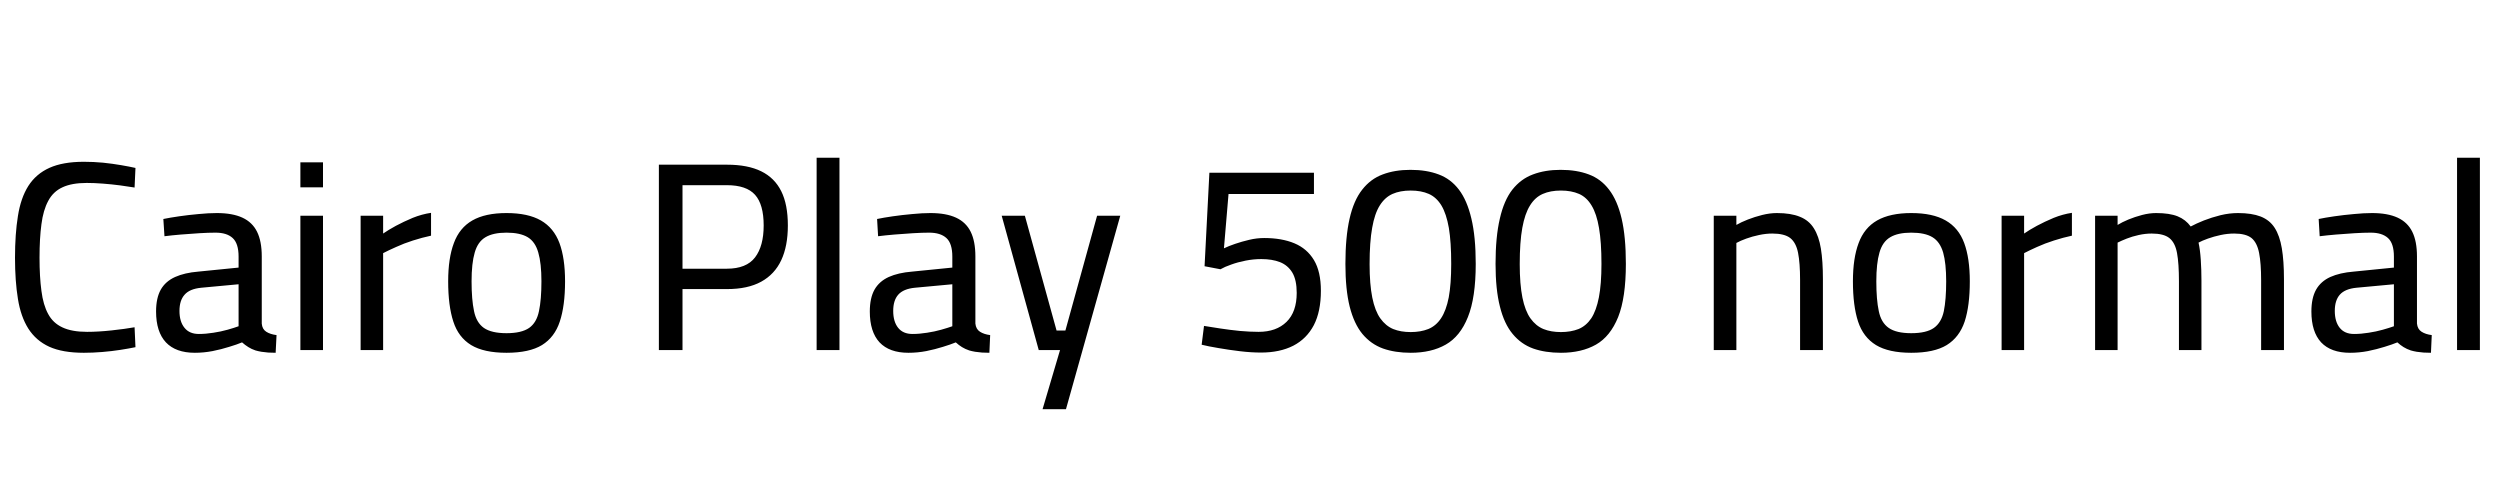 <svg xmlns="http://www.w3.org/2000/svg" xmlns:xlink="http://www.w3.org/1999/xlink" width="223.296" height="44.976"><path fill="black" d="M7.49 31.51L7.49 31.51Q5.59 31.51 4.40 30.97Q3.22 30.43 2.53 29.35Q1.85 28.27 1.60 26.69Q1.34 25.10 1.34 23.02L1.34 23.02Q1.34 20.90 1.60 19.30Q1.85 17.69 2.53 16.61Q3.22 15.53 4.42 14.99Q5.62 14.45 7.49 14.45L7.49 14.45Q8.35 14.45 9.20 14.53Q10.06 14.62 10.81 14.75Q11.57 14.88 12.10 15L12.10 15L12.02 16.75Q11.50 16.66 10.74 16.56Q9.98 16.46 9.19 16.40Q8.40 16.34 7.75 16.34L7.75 16.34Q6.41 16.34 5.58 16.73Q4.75 17.11 4.31 17.94Q3.86 18.77 3.70 20.03Q3.53 21.29 3.53 23.02L3.53 23.02Q3.53 24.72 3.70 25.98Q3.86 27.24 4.30 28.04Q4.73 28.85 5.57 29.24Q6.41 29.64 7.78 29.64L7.78 29.64Q8.78 29.64 9.98 29.51Q11.18 29.38 12.02 29.23L12.02 29.23L12.10 31.01Q11.52 31.13 10.75 31.25Q9.98 31.37 9.13 31.44Q8.28 31.51 7.49 31.51ZM17.40 31.51L17.40 31.51Q15.70 31.51 14.82 30.58Q13.94 29.64 13.94 27.82L13.94 27.82Q13.94 26.62 14.36 25.87Q14.78 25.13 15.64 24.74Q16.49 24.36 17.71 24.26L17.71 24.26L21.31 23.90L21.31 22.92Q21.31 21.74 20.78 21.26Q20.26 20.78 19.25 20.78L19.25 20.78Q18.62 20.78 17.80 20.83Q16.97 20.88 16.14 20.95Q15.31 21.02 14.69 21.10L14.69 21.10L14.59 19.56Q15.17 19.44 16.00 19.32Q16.82 19.20 17.72 19.12Q18.62 19.03 19.37 19.03L19.37 19.03Q20.76 19.03 21.65 19.44Q22.54 19.85 22.96 20.70Q23.38 21.55 23.38 22.90L23.38 22.90L23.38 28.90Q23.42 29.40 23.78 29.63Q24.14 29.86 24.70 29.93L24.70 29.93L24.62 31.51Q24.29 31.51 23.96 31.49Q23.64 31.46 23.35 31.42Q23.06 31.37 22.82 31.30L22.82 31.30Q22.46 31.18 22.18 31.00Q21.89 30.82 21.62 30.58L21.62 30.58Q21.17 30.77 20.47 30.98Q19.78 31.20 18.98 31.36Q18.19 31.51 17.40 31.51ZM17.76 29.83L17.76 29.83Q18.38 29.83 19.06 29.72Q19.73 29.62 20.33 29.45Q20.93 29.28 21.31 29.14L21.31 29.14L21.31 25.39L17.98 25.70Q16.94 25.80 16.49 26.32Q16.03 26.83 16.03 27.77L16.03 27.77Q16.03 28.73 16.48 29.28Q16.92 29.83 17.76 29.83ZM28.85 31.27L26.83 31.27L26.83 19.27L28.85 19.27L28.85 31.27ZM28.85 16.73L26.83 16.73L26.83 14.50L28.85 14.50L28.85 16.73ZM34.22 31.27L32.21 31.27L32.21 19.27L34.22 19.27L34.22 20.86Q34.68 20.54 35.36 20.17Q36.05 19.80 36.86 19.46Q37.68 19.13 38.50 19.01L38.50 19.01L38.50 21.05Q37.70 21.22 36.89 21.48Q36.07 21.74 35.38 22.06Q34.68 22.37 34.22 22.61L34.22 22.61L34.22 31.27ZM45.24 31.51L45.24 31.51Q43.22 31.51 42.08 30.82Q40.94 30.12 40.49 28.72Q40.03 27.31 40.03 25.13L40.03 25.13Q40.03 23.06 40.54 21.71Q41.04 20.35 42.19 19.69Q43.34 19.03 45.24 19.03L45.24 19.03Q47.16 19.03 48.31 19.69Q49.46 20.35 49.97 21.71Q50.47 23.06 50.47 25.13L50.47 25.13Q50.47 27.31 50.00 28.72Q49.54 30.12 48.41 30.82Q47.28 31.51 45.24 31.51ZM45.24 29.76L45.24 29.76Q46.58 29.76 47.26 29.29Q47.93 28.82 48.14 27.79Q48.36 26.76 48.36 25.13L48.36 25.13Q48.36 23.52 48.08 22.56Q47.81 21.60 47.14 21.19Q46.46 20.78 45.24 20.78L45.24 20.78Q44.04 20.78 43.36 21.19Q42.67 21.60 42.40 22.56Q42.12 23.52 42.12 25.13L42.12 25.13Q42.12 26.76 42.34 27.79Q42.55 28.82 43.22 29.29Q43.90 29.76 45.24 29.76ZM60.96 31.27L58.85 31.27L58.85 14.71L64.94 14.71Q66.79 14.71 67.99 15.30Q69.19 15.89 69.78 17.08Q70.37 18.26 70.37 20.14L70.37 20.14Q70.37 21.98 69.78 23.24Q69.19 24.50 67.99 25.16Q66.79 25.82 64.94 25.82L64.94 25.82L60.96 25.82L60.96 31.27ZM60.96 16.54L60.96 24L64.92 24Q66.67 24 67.44 22.99Q68.21 21.98 68.21 20.14L68.21 20.14Q68.21 18.26 67.44 17.40Q66.67 16.54 64.92 16.54L64.92 16.54L60.96 16.54ZM74.98 31.27L72.94 31.27L72.94 14.09L74.98 14.09L74.98 31.27ZM81.14 31.51L81.14 31.51Q79.44 31.51 78.56 30.58Q77.69 29.64 77.69 27.82L77.69 27.82Q77.69 26.62 78.11 25.87Q78.53 25.13 79.38 24.74Q80.23 24.36 81.46 24.26L81.46 24.26L85.06 23.90L85.06 22.92Q85.06 21.74 84.53 21.26Q84.00 20.78 82.99 20.78L82.99 20.78Q82.37 20.78 81.54 20.83Q80.71 20.88 79.88 20.95Q79.06 21.02 78.43 21.10L78.43 21.10L78.34 19.56Q78.91 19.44 79.74 19.32Q80.57 19.20 81.47 19.12Q82.37 19.03 83.11 19.03L83.11 19.03Q84.50 19.03 85.39 19.44Q86.28 19.85 86.70 20.70Q87.12 21.55 87.12 22.90L87.12 22.90L87.12 28.90Q87.17 29.40 87.53 29.63Q87.89 29.86 88.44 29.93L88.44 29.93L88.37 31.51Q88.03 31.51 87.71 31.49Q87.38 31.46 87.10 31.42Q86.81 31.37 86.57 31.30L86.57 31.30Q86.21 31.18 85.92 31.00Q85.63 30.82 85.37 30.58L85.37 30.58Q84.91 30.77 84.22 30.98Q83.52 31.20 82.73 31.36Q81.94 31.51 81.14 31.51ZM81.50 29.83L81.50 29.83Q82.13 29.83 82.80 29.72Q83.47 29.62 84.07 29.45Q84.67 29.28 85.06 29.14L85.06 29.14L85.06 25.39L81.72 25.70Q80.69 25.80 80.23 26.32Q79.78 26.83 79.78 27.77L79.78 27.77Q79.78 28.73 80.22 29.28Q80.66 29.83 81.50 29.83ZM95.21 36.55L93.12 36.55L94.68 31.27L92.78 31.27L89.47 19.27L91.54 19.27L94.37 29.52L95.16 29.52L97.99 19.27L100.06 19.27L95.21 36.55ZM112.63 31.49L112.63 31.49Q111.74 31.49 110.75 31.37Q109.75 31.25 108.84 31.09Q107.93 30.94 107.33 30.79L107.33 30.79L107.54 29.11Q108.14 29.21 109.00 29.34Q109.85 29.47 110.75 29.56Q111.65 29.64 112.42 29.64L112.42 29.64Q114.00 29.64 114.91 28.75Q115.82 27.86 115.82 26.16L115.82 26.16Q115.82 25.01 115.43 24.35Q115.03 23.69 114.32 23.41Q113.62 23.14 112.66 23.14L112.66 23.14Q111.96 23.14 111.25 23.28Q110.54 23.42 109.97 23.63Q109.39 23.83 109.01 24.05L109.01 24.05L107.59 23.78L108.02 15.43L117.36 15.43L117.36 17.33L109.73 17.33L109.32 22.18Q109.73 21.98 110.32 21.78Q110.90 21.58 111.58 21.42Q112.25 21.26 112.92 21.26L112.92 21.26Q114.48 21.26 115.61 21.73Q116.74 22.20 117.36 23.23Q117.98 24.26 117.98 25.97L117.98 25.97Q117.98 27.82 117.35 29.04Q116.71 30.26 115.51 30.88Q114.31 31.49 112.63 31.49ZM126.00 31.51L126.00 31.51Q124.61 31.51 123.53 31.13Q122.45 30.74 121.69 29.83Q120.94 28.92 120.55 27.38Q120.17 25.85 120.17 23.57L120.17 23.57Q120.17 21.17 120.54 19.54Q120.91 17.90 121.67 16.94Q122.42 15.98 123.50 15.58Q124.58 15.17 125.98 15.17L125.98 15.17Q127.42 15.17 128.50 15.58Q129.58 15.98 130.31 16.94Q131.04 17.90 131.42 19.52Q131.81 21.14 131.81 23.57L131.81 23.57Q131.81 26.59 131.11 28.32Q130.42 30.05 129.13 30.78Q127.85 31.51 126.00 31.51ZM126.00 29.66L126.00 29.66Q126.89 29.66 127.57 29.39Q128.26 29.11 128.71 28.43Q129.17 27.74 129.40 26.56Q129.62 25.37 129.62 23.57L129.62 23.57Q129.62 21.62 129.41 20.36Q129.19 19.10 128.75 18.36Q128.30 17.62 127.62 17.32Q126.94 17.02 126.00 17.02L126.00 17.02Q125.06 17.02 124.38 17.32Q123.70 17.62 123.24 18.35Q122.78 19.08 122.56 20.35Q122.33 21.62 122.33 23.59L122.33 23.59Q122.33 25.39 122.57 26.58Q122.81 27.77 123.29 28.44Q123.77 29.11 124.44 29.39Q125.11 29.66 126.00 29.66ZM139.42 31.51L139.42 31.51Q138.02 31.51 136.94 31.13Q135.86 30.74 135.11 29.83Q134.35 28.92 133.97 27.38Q133.58 25.85 133.58 23.57L133.58 23.57Q133.58 21.17 133.96 19.54Q134.33 17.90 135.08 16.94Q135.84 15.98 136.92 15.58Q138.00 15.17 139.39 15.17L139.39 15.17Q140.83 15.17 141.91 15.58Q142.99 15.98 143.72 16.94Q144.46 17.90 144.84 19.52Q145.22 21.14 145.22 23.57L145.22 23.57Q145.22 26.59 144.53 28.32Q143.83 30.05 142.55 30.78Q141.26 31.51 139.42 31.51ZM139.42 29.66L139.42 29.66Q140.30 29.66 140.99 29.39Q141.67 29.11 142.13 28.43Q142.58 27.74 142.81 26.56Q143.04 25.37 143.04 23.57L143.04 23.57Q143.04 21.62 142.82 20.36Q142.61 19.10 142.16 18.36Q141.72 17.62 141.04 17.32Q140.35 17.02 139.42 17.02L139.42 17.02Q138.48 17.02 137.80 17.32Q137.11 17.62 136.66 18.35Q136.20 19.08 135.97 20.35Q135.74 21.62 135.74 23.59L135.74 23.59Q135.74 25.39 135.98 26.58Q136.22 27.77 136.70 28.44Q137.18 29.11 137.86 29.39Q138.53 29.66 139.42 29.66ZM155.09 31.27L153.07 31.27L153.07 19.27L155.09 19.27L155.09 20.09Q155.50 19.85 156.11 19.61Q156.72 19.37 157.40 19.20Q158.09 19.03 158.71 19.03L158.71 19.03Q159.96 19.03 160.76 19.36Q161.57 19.68 162.01 20.39Q162.46 21.10 162.64 22.21Q162.82 23.33 162.82 24.94L162.82 24.94L162.82 31.27L160.78 31.27L160.78 25.01Q160.78 23.50 160.60 22.58Q160.42 21.67 159.90 21.26Q159.38 20.86 158.30 20.86L158.30 20.86Q157.73 20.86 157.12 20.99Q156.50 21.12 155.98 21.31Q155.45 21.50 155.09 21.70L155.09 21.70L155.09 31.27ZM170.71 31.51L170.71 31.51Q168.70 31.51 167.56 30.82Q166.42 30.12 165.96 28.72Q165.50 27.31 165.50 25.13L165.50 25.13Q165.50 23.06 166.01 21.71Q166.51 20.35 167.66 19.69Q168.82 19.03 170.71 19.03L170.71 19.03Q172.63 19.03 173.78 19.69Q174.94 20.35 175.44 21.71Q175.94 23.06 175.94 25.13L175.94 25.13Q175.94 27.31 175.48 28.72Q175.01 30.12 173.88 30.82Q172.75 31.51 170.71 31.51ZM170.71 29.76L170.71 29.76Q172.06 29.76 172.73 29.29Q173.40 28.82 173.62 27.79Q173.83 26.76 173.83 25.13L173.83 25.13Q173.83 23.52 173.56 22.56Q173.28 21.60 172.61 21.19Q171.94 20.78 170.71 20.78L170.71 20.78Q169.51 20.78 168.83 21.19Q168.14 21.60 167.87 22.56Q167.59 23.52 167.59 25.13L167.59 25.13Q167.59 26.76 167.81 27.79Q168.02 28.82 168.70 29.29Q169.37 29.76 170.71 29.76ZM180.79 31.27L178.78 31.27L178.78 19.27L180.79 19.27L180.79 20.86Q181.25 20.54 181.93 20.17Q182.62 19.80 183.43 19.46Q184.25 19.13 185.06 19.01L185.06 19.01L185.06 21.05Q184.27 21.22 183.46 21.48Q182.64 21.74 181.94 22.06Q181.25 22.37 180.79 22.61L180.79 22.61L180.79 31.27ZM189.14 31.27L187.13 31.27L187.13 19.27L189.14 19.27L189.14 20.09Q189.53 19.85 190.10 19.61Q190.68 19.37 191.33 19.20Q191.98 19.03 192.58 19.03L192.58 19.03Q193.78 19.03 194.50 19.32Q195.22 19.61 195.67 20.23L195.67 20.23Q196.15 19.97 196.85 19.69Q197.54 19.42 198.34 19.22Q199.13 19.03 199.90 19.03L199.90 19.03Q201.12 19.03 201.92 19.34Q202.73 19.66 203.17 20.35Q203.62 21.05 203.81 22.18Q204.00 23.30 204.00 24.94L204.00 24.94L204.00 31.27L201.96 31.27L201.96 25.03Q201.96 23.52 201.78 22.60Q201.60 21.67 201.10 21.26Q200.59 20.86 199.56 20.86L199.56 20.86Q198.96 20.86 198.35 20.99Q197.74 21.12 197.21 21.31Q196.68 21.50 196.37 21.67L196.37 21.67Q196.51 22.30 196.57 23.20Q196.63 24.10 196.63 25.06L196.63 25.06L196.63 31.27L194.62 31.27L194.62 25.13Q194.62 23.54 194.45 22.61Q194.28 21.67 193.76 21.26Q193.25 20.86 192.19 20.86L192.19 20.86Q191.62 20.86 191.03 20.99Q190.44 21.12 189.96 21.31Q189.48 21.50 189.14 21.67L189.14 21.67L189.14 31.27ZM209.90 31.51L209.90 31.51Q208.20 31.51 207.32 30.58Q206.45 29.64 206.45 27.82L206.45 27.82Q206.45 26.62 206.87 25.87Q207.29 25.13 208.14 24.74Q208.99 24.36 210.22 24.26L210.22 24.26L213.82 23.90L213.82 22.92Q213.82 21.74 213.29 21.26Q212.76 20.78 211.75 20.78L211.75 20.78Q211.13 20.78 210.30 20.83Q209.47 20.88 208.64 20.95Q207.82 21.02 207.19 21.10L207.19 21.10L207.10 19.56Q207.67 19.44 208.50 19.32Q209.33 19.20 210.23 19.12Q211.13 19.03 211.87 19.03L211.87 19.03Q213.26 19.03 214.15 19.44Q215.04 19.85 215.46 20.70Q215.88 21.55 215.88 22.90L215.88 22.90L215.88 28.90Q215.93 29.40 216.29 29.63Q216.65 29.86 217.20 29.93L217.20 29.93L217.13 31.51Q216.79 31.51 216.47 31.49Q216.14 31.46 215.86 31.42Q215.57 31.37 215.33 31.30L215.33 31.30Q214.97 31.18 214.68 31.00Q214.39 30.82 214.13 30.58L214.13 30.58Q213.67 30.77 212.98 30.98Q212.28 31.20 211.49 31.36Q210.70 31.51 209.90 31.51ZM210.26 29.83L210.26 29.83Q210.89 29.83 211.56 29.72Q212.23 29.62 212.83 29.45Q213.43 29.28 213.82 29.14L213.82 29.14L213.82 25.39L210.48 25.70Q209.45 25.80 208.99 26.32Q208.54 26.83 208.54 27.77L208.54 27.77Q208.54 28.73 208.98 29.28Q209.42 29.83 210.26 29.83ZM221.50 31.27L219.46 31.27L219.46 14.09L221.50 14.09L221.50 31.27Z"/></svg>